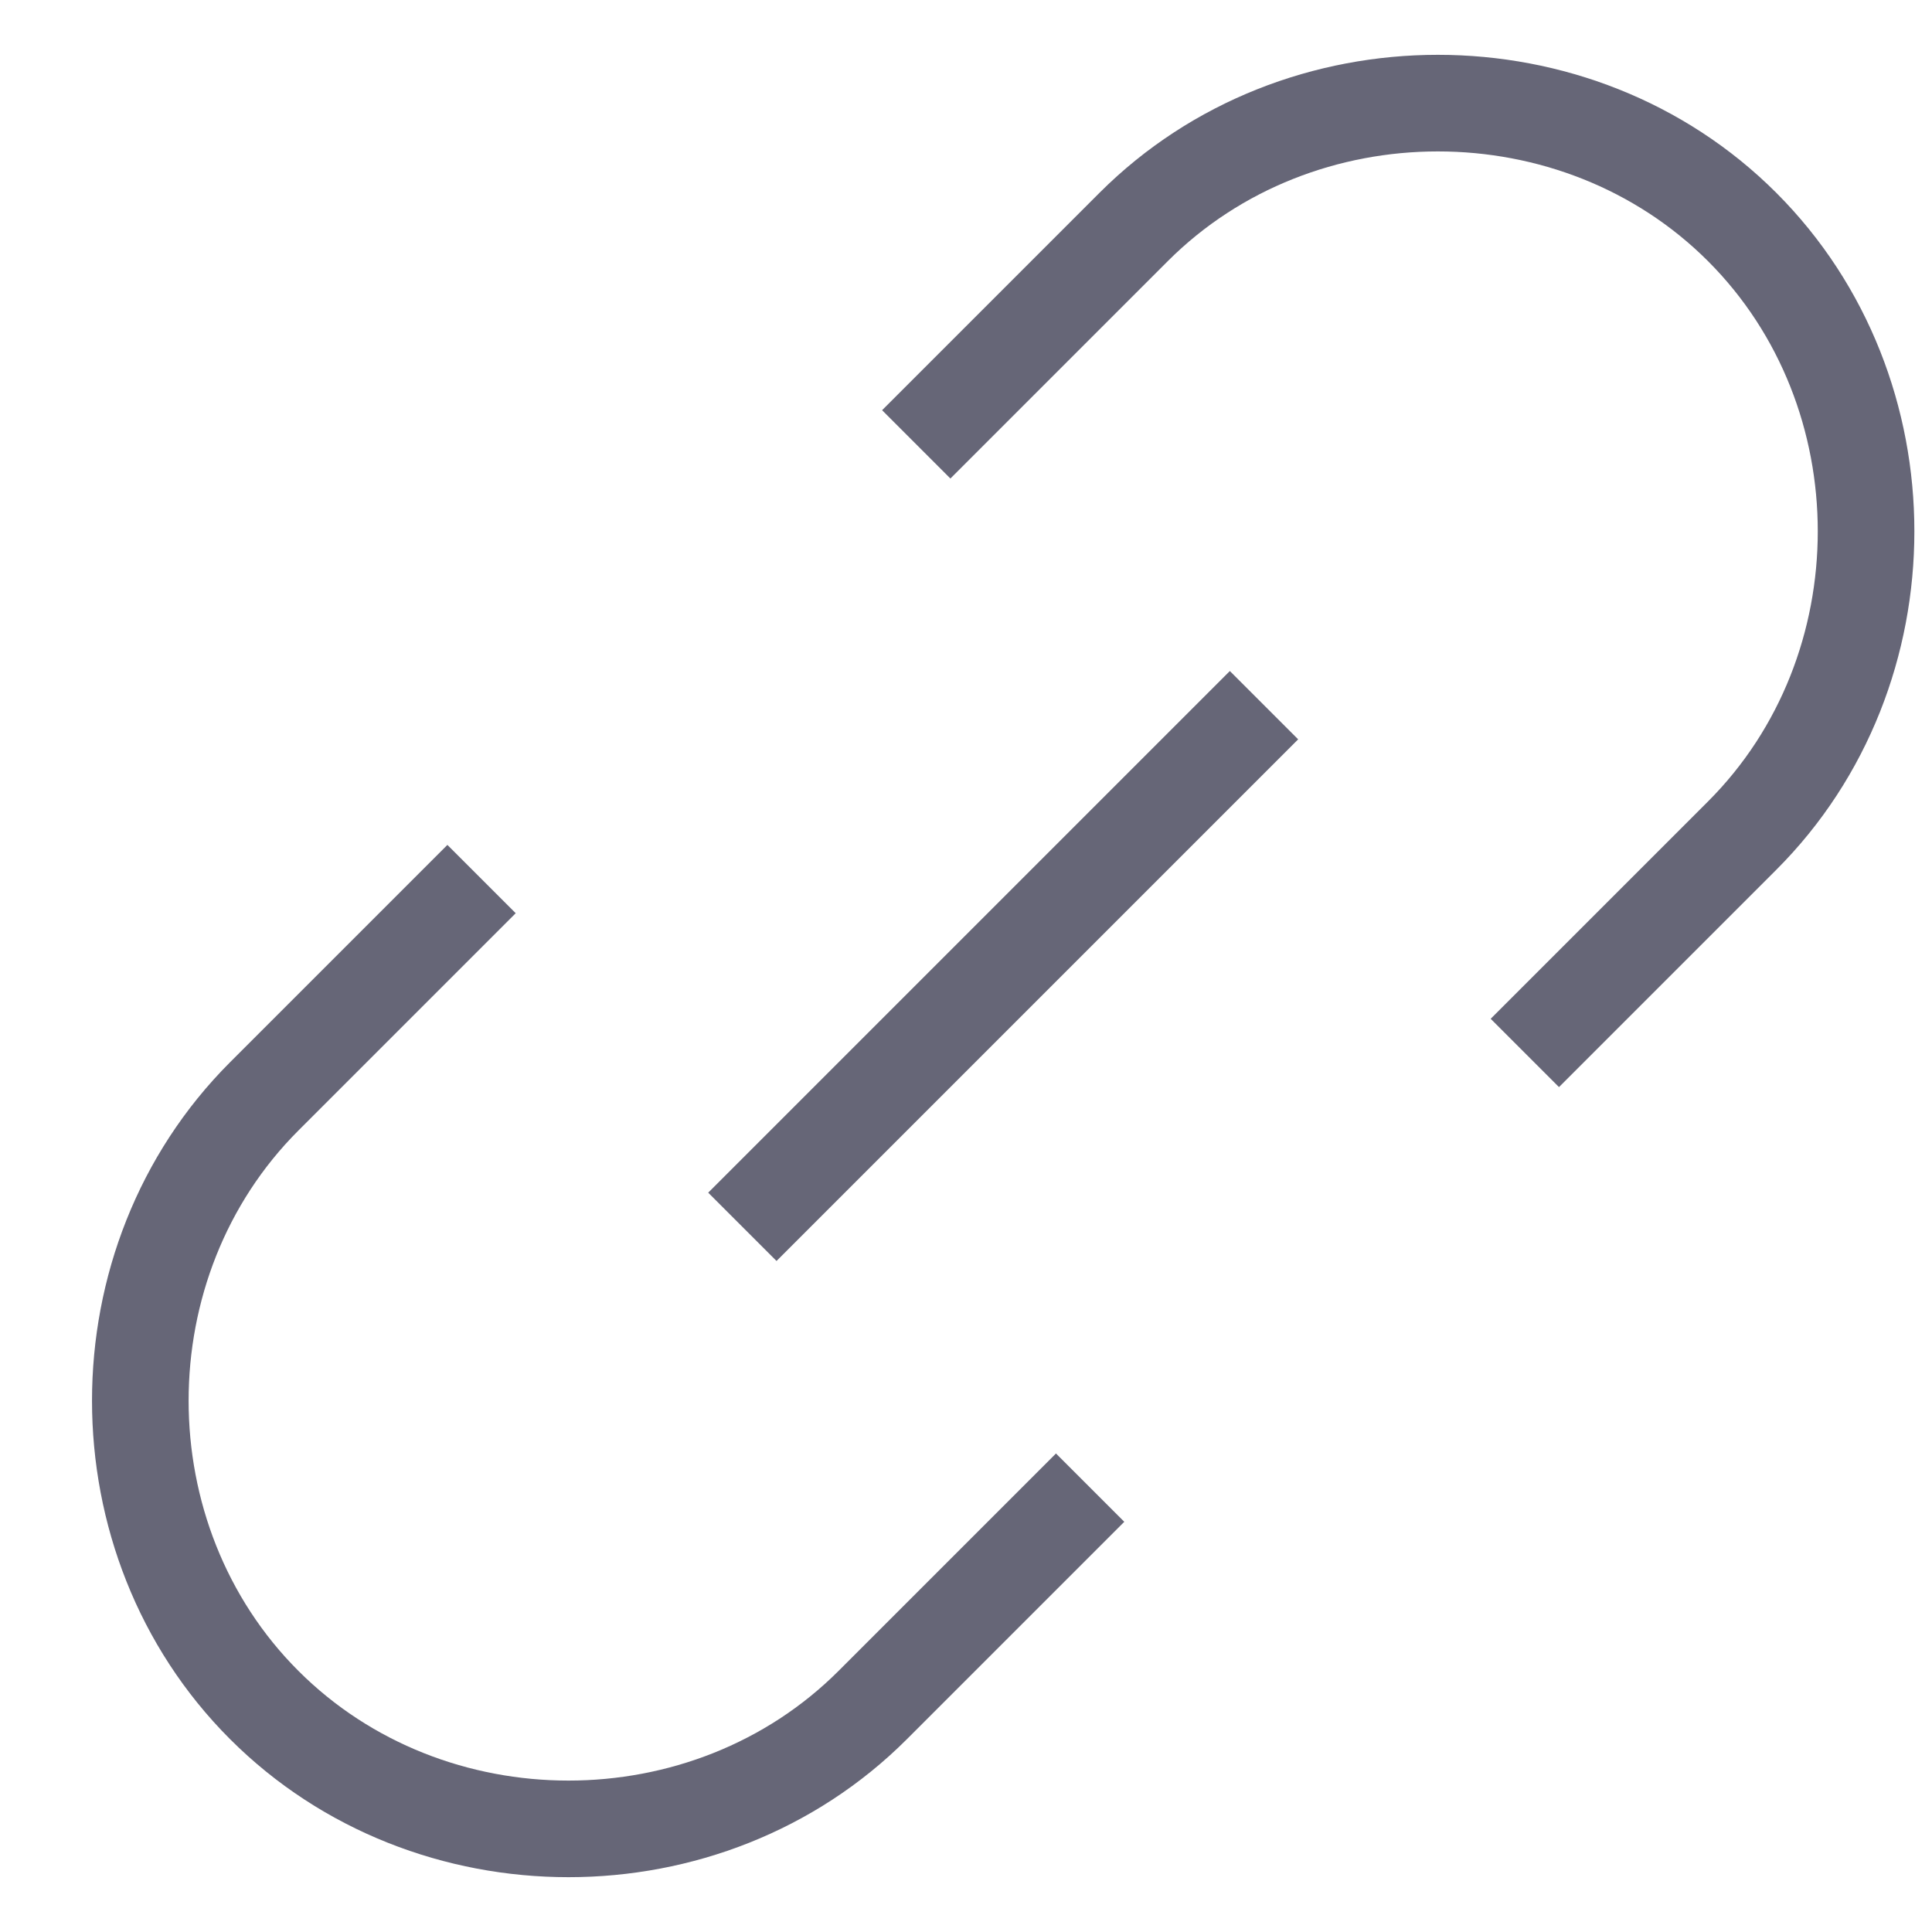 <svg xmlns="http://www.w3.org/2000/svg" xmlns:xlink="http://www.w3.org/1999/xlink" width="20" height="20" version="1.1" viewBox="0 0 20 20"><title>6ACA215E-2C9D-419C-9E24-5CC78D09C2EA</title><desc>Created with sketchtool.</desc><g id="Page-1" fill="none" fill-rule="evenodd" stroke="none" stroke-width="1"><g id="Icons" stroke="#667" transform="translate(-712, -769)"><g id="ui-24px-outline-2_link-69" transform="translate(713.385, 770)"><g id="Group"><path id="Shape" d="M8.1,3.6 L10.35,1.35 C12.06,-0.36 14.94,-0.36 16.65,1.35 L16.65,1.35 C18.36,3.06 18.36,5.94 16.65,7.65 L14.4,9.9"/><path id="Shape" d="M9.9,14.4 L7.65,16.65 C5.94,18.36 3.06,18.36 1.35,16.65 L1.35,16.65 C-0.36,14.94 -0.36,12.06 1.35,10.35 L3.6,8.1"/><path id="Shape" d="M6.3,11.7 L11.7,6.3"/></g></g></g></g></svg>